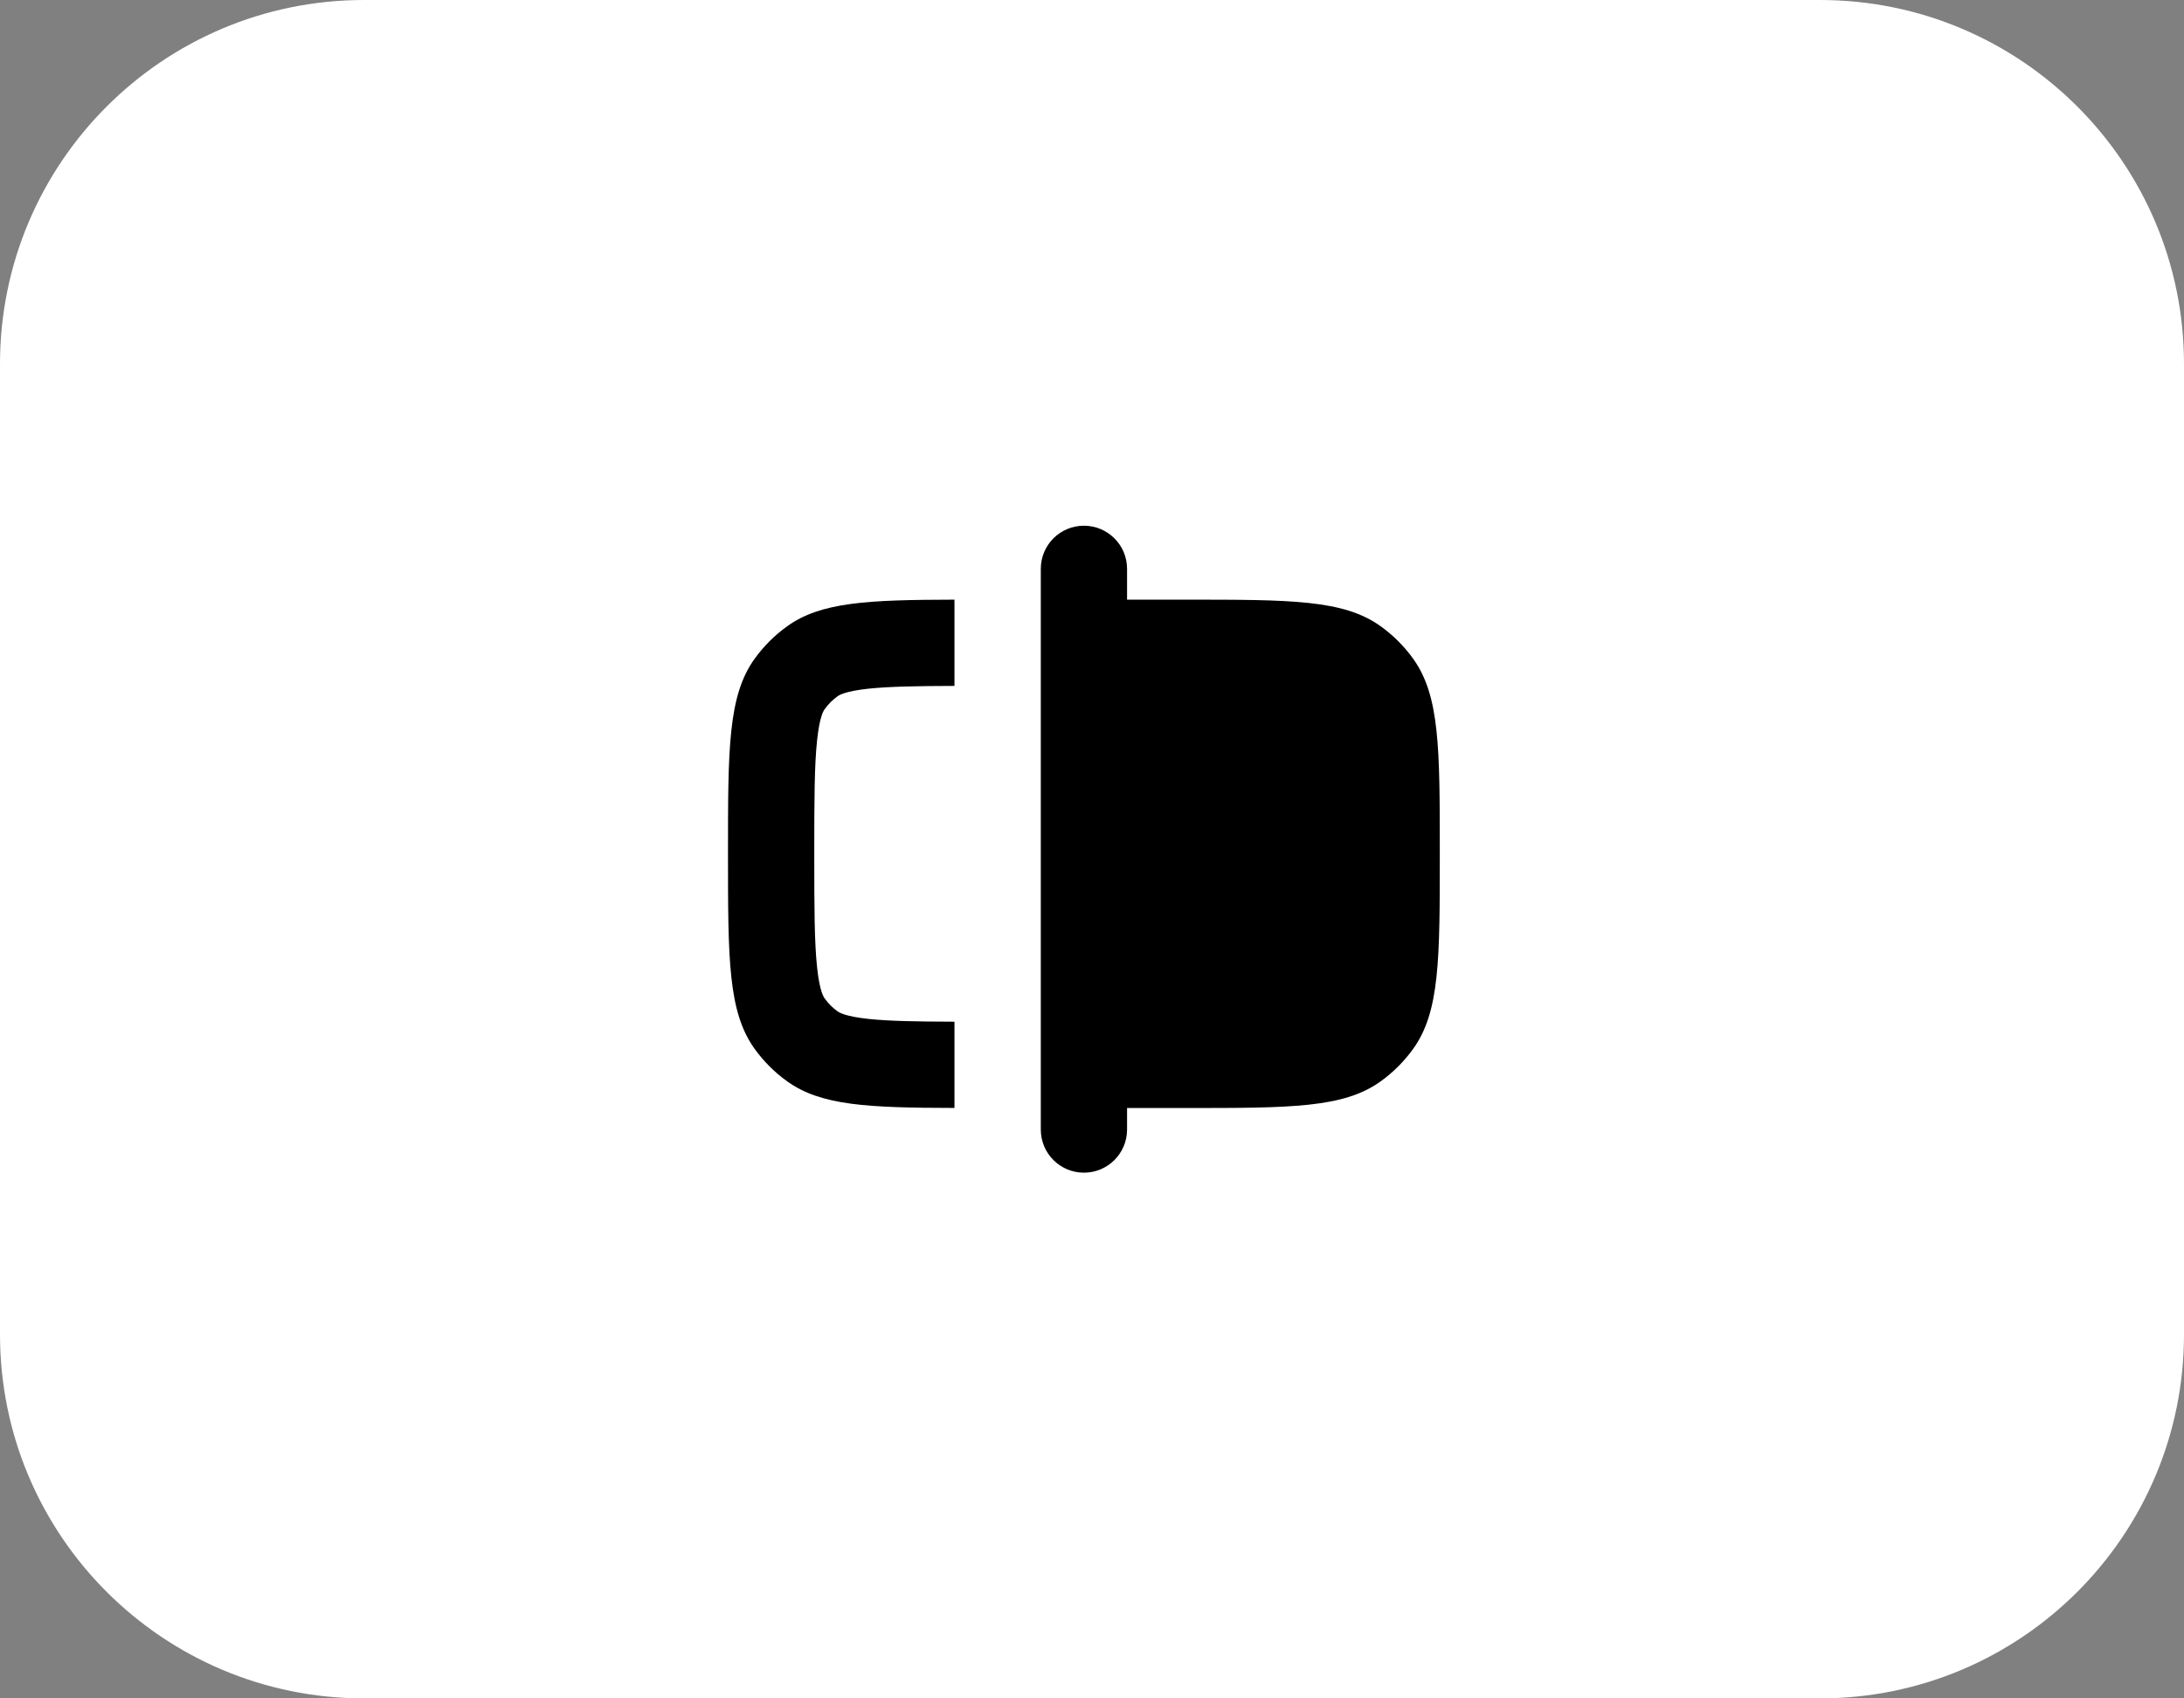 <svg width="36" height="28" viewBox="0 0 36 28" fill="none" xmlns="http://www.w3.org/2000/svg">
<rect x="0" y="0" width="36" height="28" fill="#808080" stroke="none"/>
<path d="M0 6C0 2.686 2.686 0 6 0H30C33.314 0 36 2.686 36 6V22C36 25.314 33.314 28 30 28H6C2.686 28 0 25.314 0 22V6Z" fill="white"/>
<path d="M17.156 9.378C17.156 8.985 17.474 8.667 17.867 8.667C18.259 8.667 18.578 8.985 18.578 9.378V9.886H19.543C21.278 9.886 22.145 9.886 22.756 10.323C22.964 10.472 23.147 10.655 23.296 10.863C23.733 11.474 23.733 12.341 23.733 14.076C23.733 15.811 23.733 16.678 23.296 17.289C23.147 17.497 22.964 17.68 22.756 17.829C22.145 18.267 21.278 18.267 19.543 18.267H18.578V18.622C18.578 19.015 18.259 19.333 17.867 19.333C17.474 19.333 17.156 19.015 17.156 18.622V9.378Z" fill="black"/>
<path d="M15.733 9.886C14.298 9.889 13.532 9.926 12.978 10.323C12.769 10.472 12.587 10.655 12.437 10.863C12 11.474 12 12.341 12 14.076C12 15.811 12 16.678 12.437 17.289C12.587 17.497 12.769 17.68 12.978 17.829C13.532 18.226 14.298 18.263 15.733 18.266V16.844C15.093 16.842 14.655 16.834 14.314 16.798C13.924 16.756 13.83 16.69 13.806 16.673C13.724 16.614 13.652 16.543 13.594 16.461C13.576 16.437 13.511 16.343 13.469 15.953C13.424 15.536 13.422 14.975 13.422 14.076C13.422 13.178 13.424 12.616 13.469 12.2C13.511 11.809 13.576 11.716 13.594 11.691C13.652 11.61 13.724 11.538 13.806 11.479C13.83 11.462 13.924 11.396 14.314 11.354C14.655 11.318 15.093 11.31 15.733 11.308V9.886Z" fill="black"/>
</svg>
